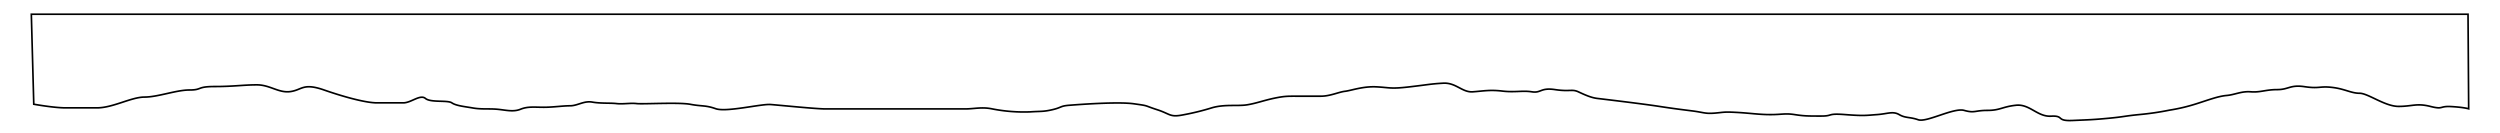 <svg id="Layer_1" data-name="Layer 1" xmlns="http://www.w3.org/2000/svg" viewBox="0 0 1487.26 79.06"><defs><style>.cls-1{fill:none;stroke:#000;}</style></defs><path class="cls-1" d="M1468.24,8.47l.38,56.25s-2.74-.88-10.27-1.31-4.4,1.94-12.57-.11-10.67,0-18.84,0-18.19-7.82-23.21-7.82-8.8-2.61-16.33-3.48-7.54.87-16.33-.42-9.42,1.73-16.33,1.73-10,1.75-15.7,1.31-9.42,1.75-14.45,2.19-10.68,2.62-17.59,4.81a106,106,0,0,1-16.33,3.9,168,168,0,0,1-18.21,2.66c-8.79.87-8.79,1.31-18.21,2.19s-11.31.87-21.36,1.31-4.56-3-12.72-2.56-12.68-7.38-20.85-6.5-9.42,3.06-17,3.06-7.54,1.75-13.82,0-22.33,7.31-27.36,5.56-7.53-.87-11.3-3.06-6.91-.44-13.19,0-7.54.87-18.84,0-6.91.87-14.45.87-10.05,0-15.7-.87-7.54,0-14.45,0-11.93-.87-20.1-1.31-7.53,0-13.18.44-6.28-.44-13.19-1.32-10.68-1.31-20.1-2.76S954,59,950.26,58.56s-7.53-2.19-11.3-3.94-5,0-13.82-1.31-8.17,2.18-13.82,1.31-10.05.44-17.58-.44-11.31,0-17.59.44-10-5.56-17.59-5.13-8.79.88-20.09,2.19-11.31.44-19.47,0-15.08,2.19-18.85,2.63-8.79,2.92-14.44,2.92H771.89c-5.65,0-7.54-.11-13.82,1.2s-10.68,3.06-16.22,3.94-13.3-.44-20.83,1.75a149.11,149.11,0,0,1-17,4.18c-8.17,1.64-7.54-.43-15.7-3.06s-4.4-2.19-13.82-3.5-32.66.44-38.31.88-4.4,1.31-10.05,2.62-6.91.88-13.19,1.31a98,98,0,0,1-22.61-1.75c-6.28-1.31-10.68,0-16.33,0H491.14c-5.65,0-27-2.18-32.66-2.62s-26.38,4.7-32.66,2.5-8.16-1.31-15.07-2.62-28.27,0-32-.44-8.17.44-11.94,0-9.42,0-14.44-.88-8.8,2.19-13.19,2.19-10,.88-15.7.88S314,63.24,309.63,65s-8.8.44-13.82,0-9.42.13-14.45-.75-10-1.31-12.56-3.06-12.56,0-15.7-2.62-8.48,2.62-13.19,2.62h-15.7c-6.28,0-18.84-3.28-31.4-7.65s-13-.06-20,.94-12.15-4-20-4-14,1-25,1-7.27,2.06-15.12,2.06S93.88,57.75,86,57.75s-18.84,6.41-28.26,6.41H38.93C32,64.16,20.09,62,20.09,62L18.64,8.47Z"/></svg>